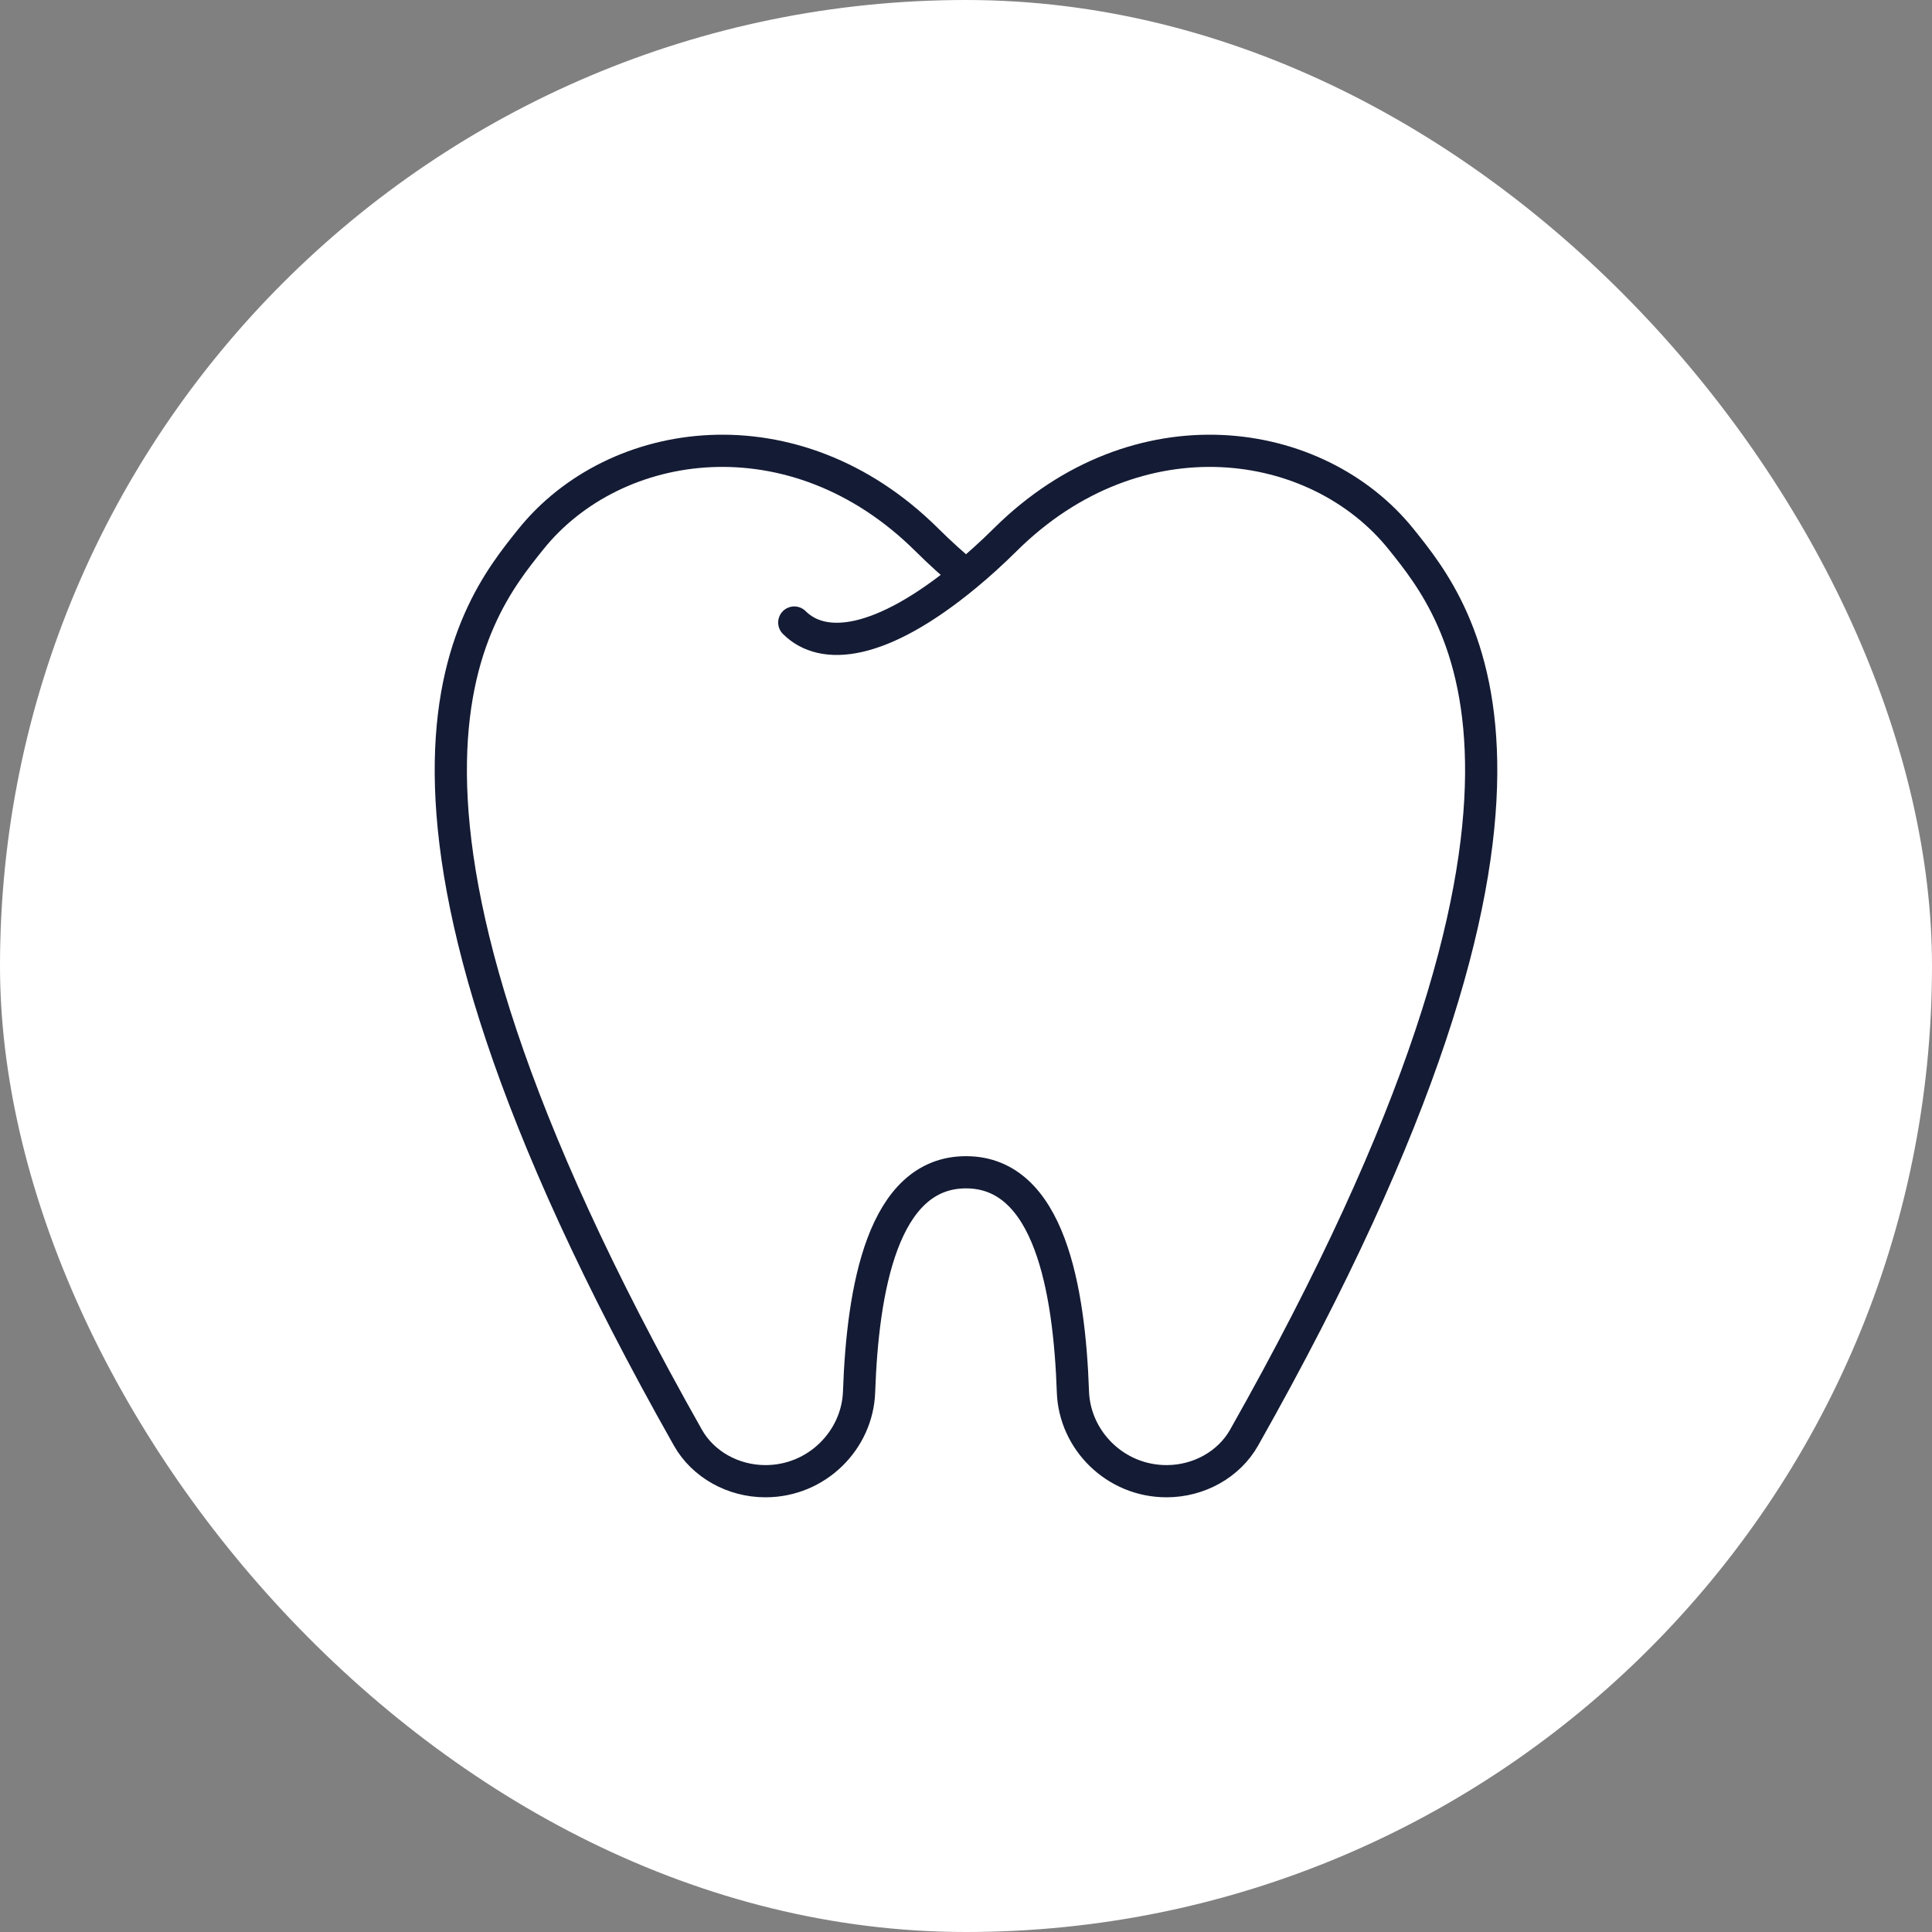 <svg width="90" height="90" viewBox="0 0 90 90" fill="none" xmlns="http://www.w3.org/2000/svg">
<rect x="0" y="0" width="90" height="90" fill="#808080" stroke="none"/>
<rect width="90" height="90" rx="45" fill="white"/>
<path d="M37 29C38.333 30.333 41.009 30.099 45 26.803M45 26.803C44.41 26.316 43.796 25.762 43.163 25.134C37.014 19.042 28.64 20.235 24.717 25.134C22.008 28.518 15.073 36.943 32.046 66.972C32.748 68.215 34.148 69 35.656 69C38.061 69 39.941 67.08 40.019 64.84C40.185 60.088 41.106 54.609 45 54.609C48.894 54.609 49.815 60.088 49.981 64.84C50.059 67.08 51.939 69 54.344 69C55.852 69 57.252 68.215 57.954 66.972C74.927 36.943 67.992 28.518 65.283 25.134C61.359 20.235 52.986 19.042 46.837 25.134C46.204 25.762 45.59 26.316 45 26.803Z" stroke="#141B34" stroke-width="1.5" stroke-linecap="round" stroke-linejoin="round"/>
</svg>

